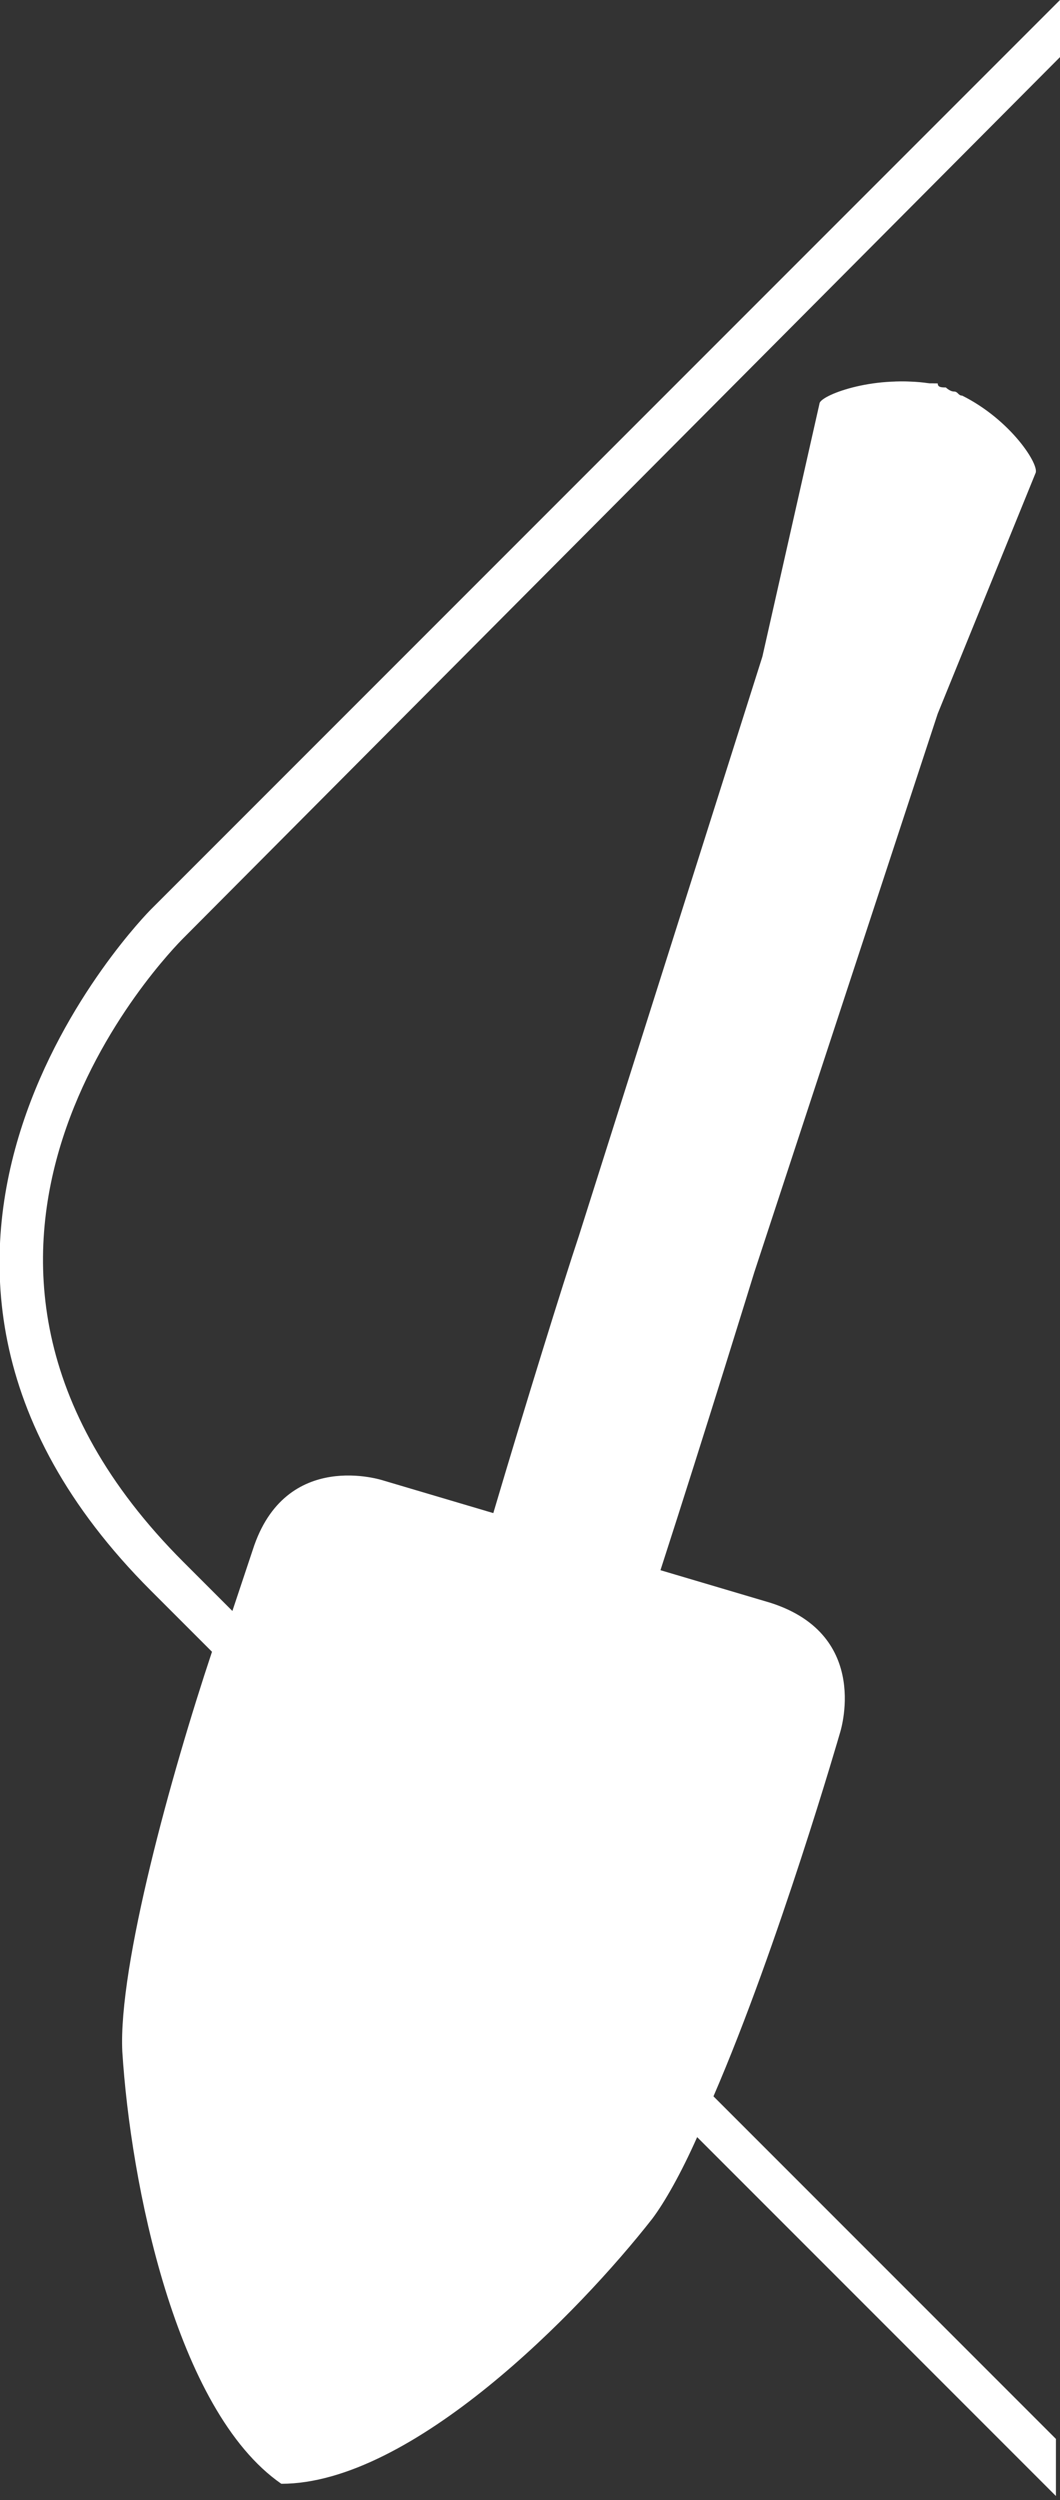 <?xml version="1.0" encoding="utf-8"?>
<!-- Generator: Adobe Illustrator 20.1.0, SVG Export Plug-In . SVG Version: 6.00 Build 0)  -->
<svg version="1.1" id="Ebene_1" xmlns="http://www.w3.org/2000/svg" xmlns:xlink="http://www.w3.org/1999/xlink" x="0px" y="0px"
	 viewBox="0 0 26 61.3" style="enable-background:new 0 0 26 61.3;" xml:space="preserve">
<rect x="0" y="0" width="26" height="61.3" fill="#333333" stroke="none"/>
<style type="text/css">
	.st0{fill:#FFFFFF;}
</style>
<g>
	<path class="st0" d="M25.4,11.6L25.4,11.6c0.1-0.2-0.6-1.3-1.8-1.9c0,0,0,0,0,0c-0.1,0-0.1-0.1-0.2-0.1c-0.1,0-0.2-0.1-0.2-0.1
		c-0.1,0-0.2,0-0.2-0.1c-0.1,0-0.1,0-0.2,0c0,0,0,0,0,0c-1.3-0.2-2.6,0.3-2.6,0.5l0,0L25.4,11.6z"/>
	<g>
		<path class="st0" d="M3.7,39l1.5,1.5c-1,3-2.3,7.7-2.2,9.8c0.2,3.2,1.3,8.8,3.9,10.6c3.2,0,7.3-4.2,9.1-6.5c0.3-0.4,0.7-1.1,1.1-2
			l8.8,8.8v-1.4l-8.4-8.4c1.6-3.7,3.1-8.9,3.1-8.9s0.8-2.4-1.7-3.2l-2.7-0.8c1.1-3.4,2.3-7.3,2.3-7.3l0,0L23,17.5l2.4-5.9
			c0-0.1-0.6-1.3-1.9-1.9c0,0,0,0,0,0c-0.1,0-0.1-0.1-0.2-0.1c-0.1,0-0.2-0.1-0.2-0.1c-0.1,0-0.2,0-0.2-0.1c-0.1,0-0.1,0-0.2,0
			c0,0,0,0,0,0c-1.3-0.2-2.6,0.3-2.6,0.5l-1.4,6.2l-4.5,14.2c-0.4,1.2-1.3,4.1-2.1,6.8l-2.7-0.8c0,0-2.4-0.8-3.2,1.7
			c0,0-0.2,0.6-0.5,1.5l-1.2-1.2c-7.6-7.6-0.3-15,0-15.3v0L26,1.4V0L3.7,22.3C3.6,22.4-4.6,30.7,3.7,39z"/>
	</g>
</g>
</svg>
